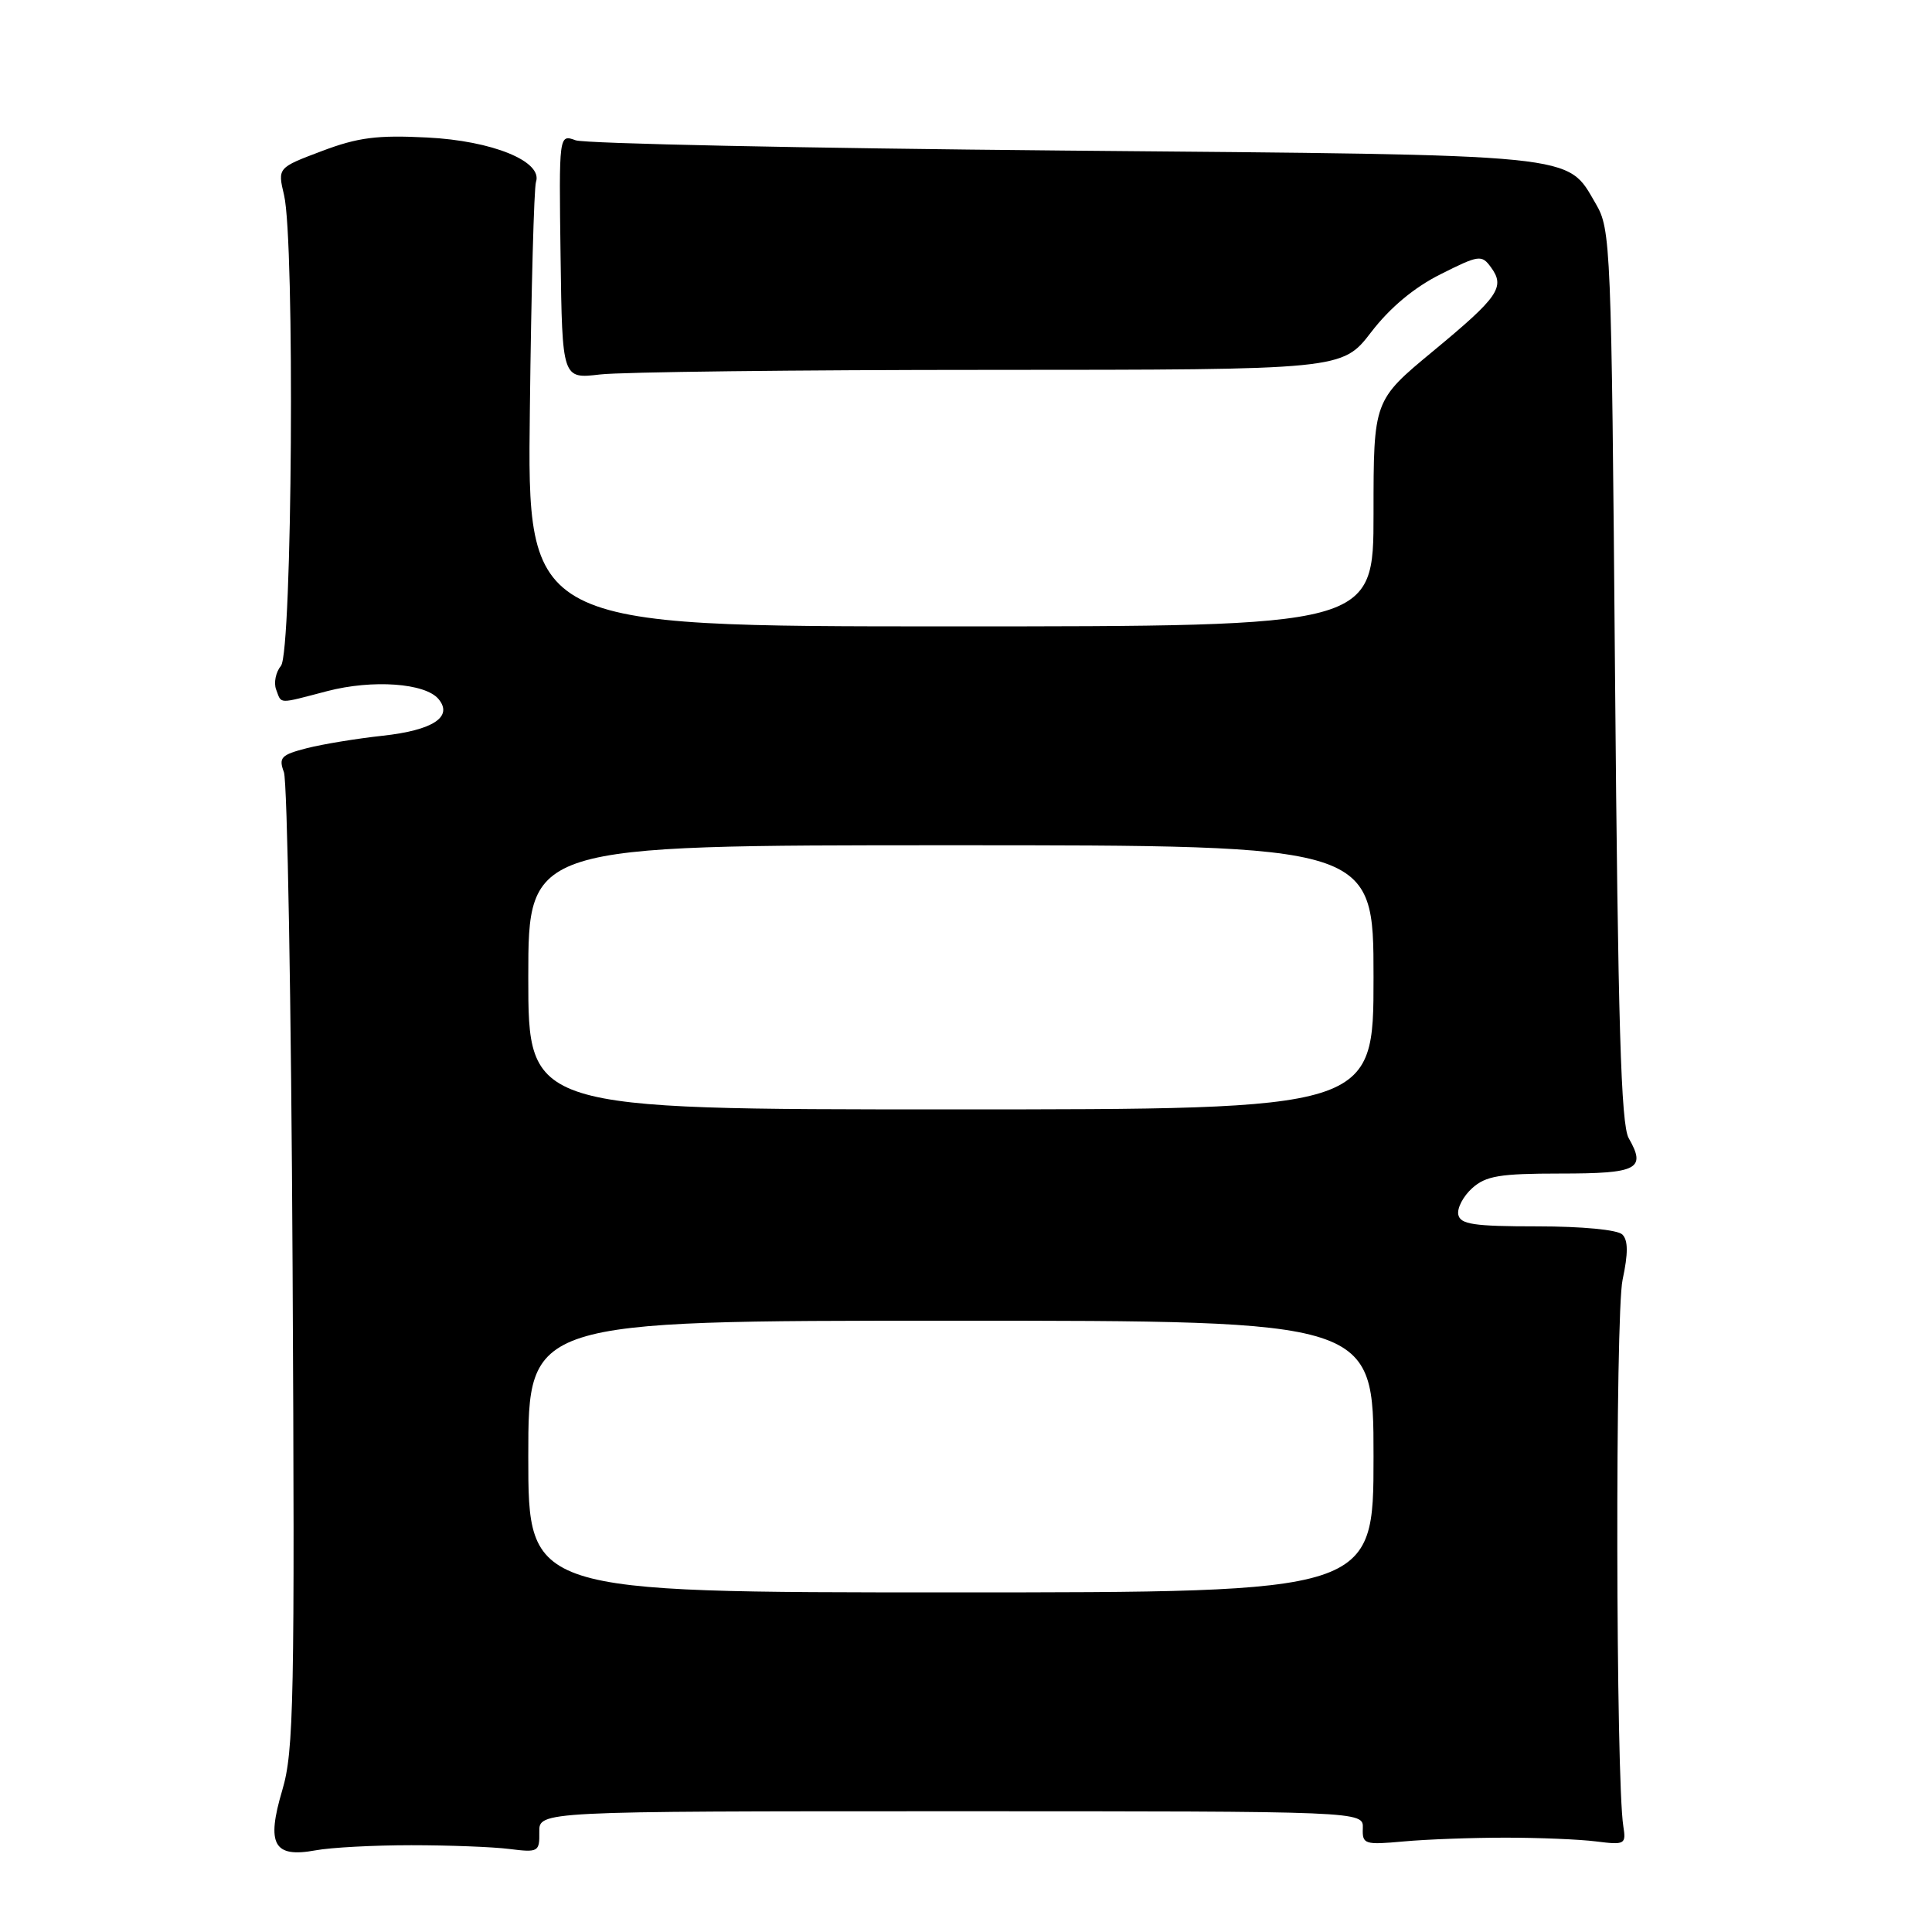 <?xml version="1.0" encoding="UTF-8" standalone="no"?>
<!DOCTYPE svg PUBLIC "-//W3C//DTD SVG 1.1//EN" "http://www.w3.org/Graphics/SVG/1.1/DTD/svg11.dtd" >
<svg xmlns="http://www.w3.org/2000/svg" xmlns:xlink="http://www.w3.org/1999/xlink" version="1.1" viewBox="0 0 256 256">
 <g >
 <path fill="currentColor"
d=" M 54.50 244.50 C 59.45 244.50 65.30 244.72 67.50 245.00 C 71.33 245.48 71.50 245.38 71.46 242.75 C 71.42 240.00 71.42 240.00 126.04 240.00 C 180.66 240.00 180.66 240.00 180.58 242.25 C 180.50 244.38 180.80 244.47 186.00 244.00 C 189.03 243.72 195.10 243.50 199.50 243.50 C 203.90 243.50 209.30 243.72 211.50 244.00 C 215.31 244.48 215.48 244.38 215.10 242.00 C 214.10 235.80 214.01 174.17 215.00 169.58 C 215.75 166.07 215.74 164.34 214.97 163.58 C 214.34 162.95 209.64 162.50 203.71 162.50 C 195.28 162.50 193.48 162.23 193.23 160.94 C 193.06 160.08 193.89 158.50 195.07 157.44 C 196.88 155.81 198.72 155.50 206.77 155.50 C 217.02 155.50 218.16 154.91 215.81 150.81 C 214.79 149.00 214.39 135.68 214.00 89.50 C 213.52 32.29 213.44 30.39 211.45 27.00 C 207.53 20.31 210.04 20.56 141.00 19.95 C 106.62 19.64 77.50 19.03 76.28 18.59 C 74.06 17.78 74.06 17.78 74.28 34.00 C 74.50 50.21 74.50 50.21 79.50 49.62 C 82.25 49.29 105.50 49.01 131.18 49.01 C 177.85 49.00 177.85 49.00 181.68 44.02 C 184.17 40.77 187.38 38.09 190.88 36.34 C 195.97 33.78 196.33 33.73 197.56 35.42 C 199.48 38.04 198.58 39.34 189.89 46.53 C 182.00 53.06 182.00 53.06 182.00 68.03 C 182.00 83.00 182.00 83.00 125.93 83.00 C 69.86 83.00 69.86 83.00 70.21 54.25 C 70.39 38.44 70.76 24.87 71.02 24.11 C 71.95 21.39 65.25 18.65 56.59 18.22 C 49.99 17.88 47.42 18.21 42.64 20.02 C 36.78 22.23 36.78 22.23 37.64 25.86 C 39.08 31.96 38.73 86.42 37.23 88.22 C 36.54 89.06 36.25 90.48 36.59 91.37 C 37.34 93.33 36.72 93.31 43.35 91.58 C 49.37 90.01 56.35 90.51 58.11 92.63 C 60.07 94.99 57.37 96.76 50.70 97.49 C 47.29 97.86 42.77 98.60 40.65 99.14 C 37.24 100.02 36.90 100.38 37.62 102.32 C 38.07 103.52 38.59 133.07 38.77 168.00 C 39.07 225.45 38.94 232.04 37.40 237.22 C 35.27 244.40 36.26 246.20 41.81 245.18 C 43.84 244.80 49.55 244.50 54.50 244.50 Z  M 70.00 193.00 C 70.00 175.00 70.00 175.00 126.00 175.00 C 182.00 175.00 182.00 175.00 182.00 193.00 C 182.00 211.00 182.00 211.00 126.00 211.00 C 70.00 211.00 70.00 211.00 70.00 193.00 Z  M 70.00 129.50 C 70.00 112.00 70.00 112.00 126.00 112.00 C 182.00 112.00 182.00 112.00 182.00 129.50 C 182.00 147.00 182.00 147.00 126.00 147.00 C 70.00 147.00 70.00 147.00 70.00 129.50 Z "/>
</g>
</svg>